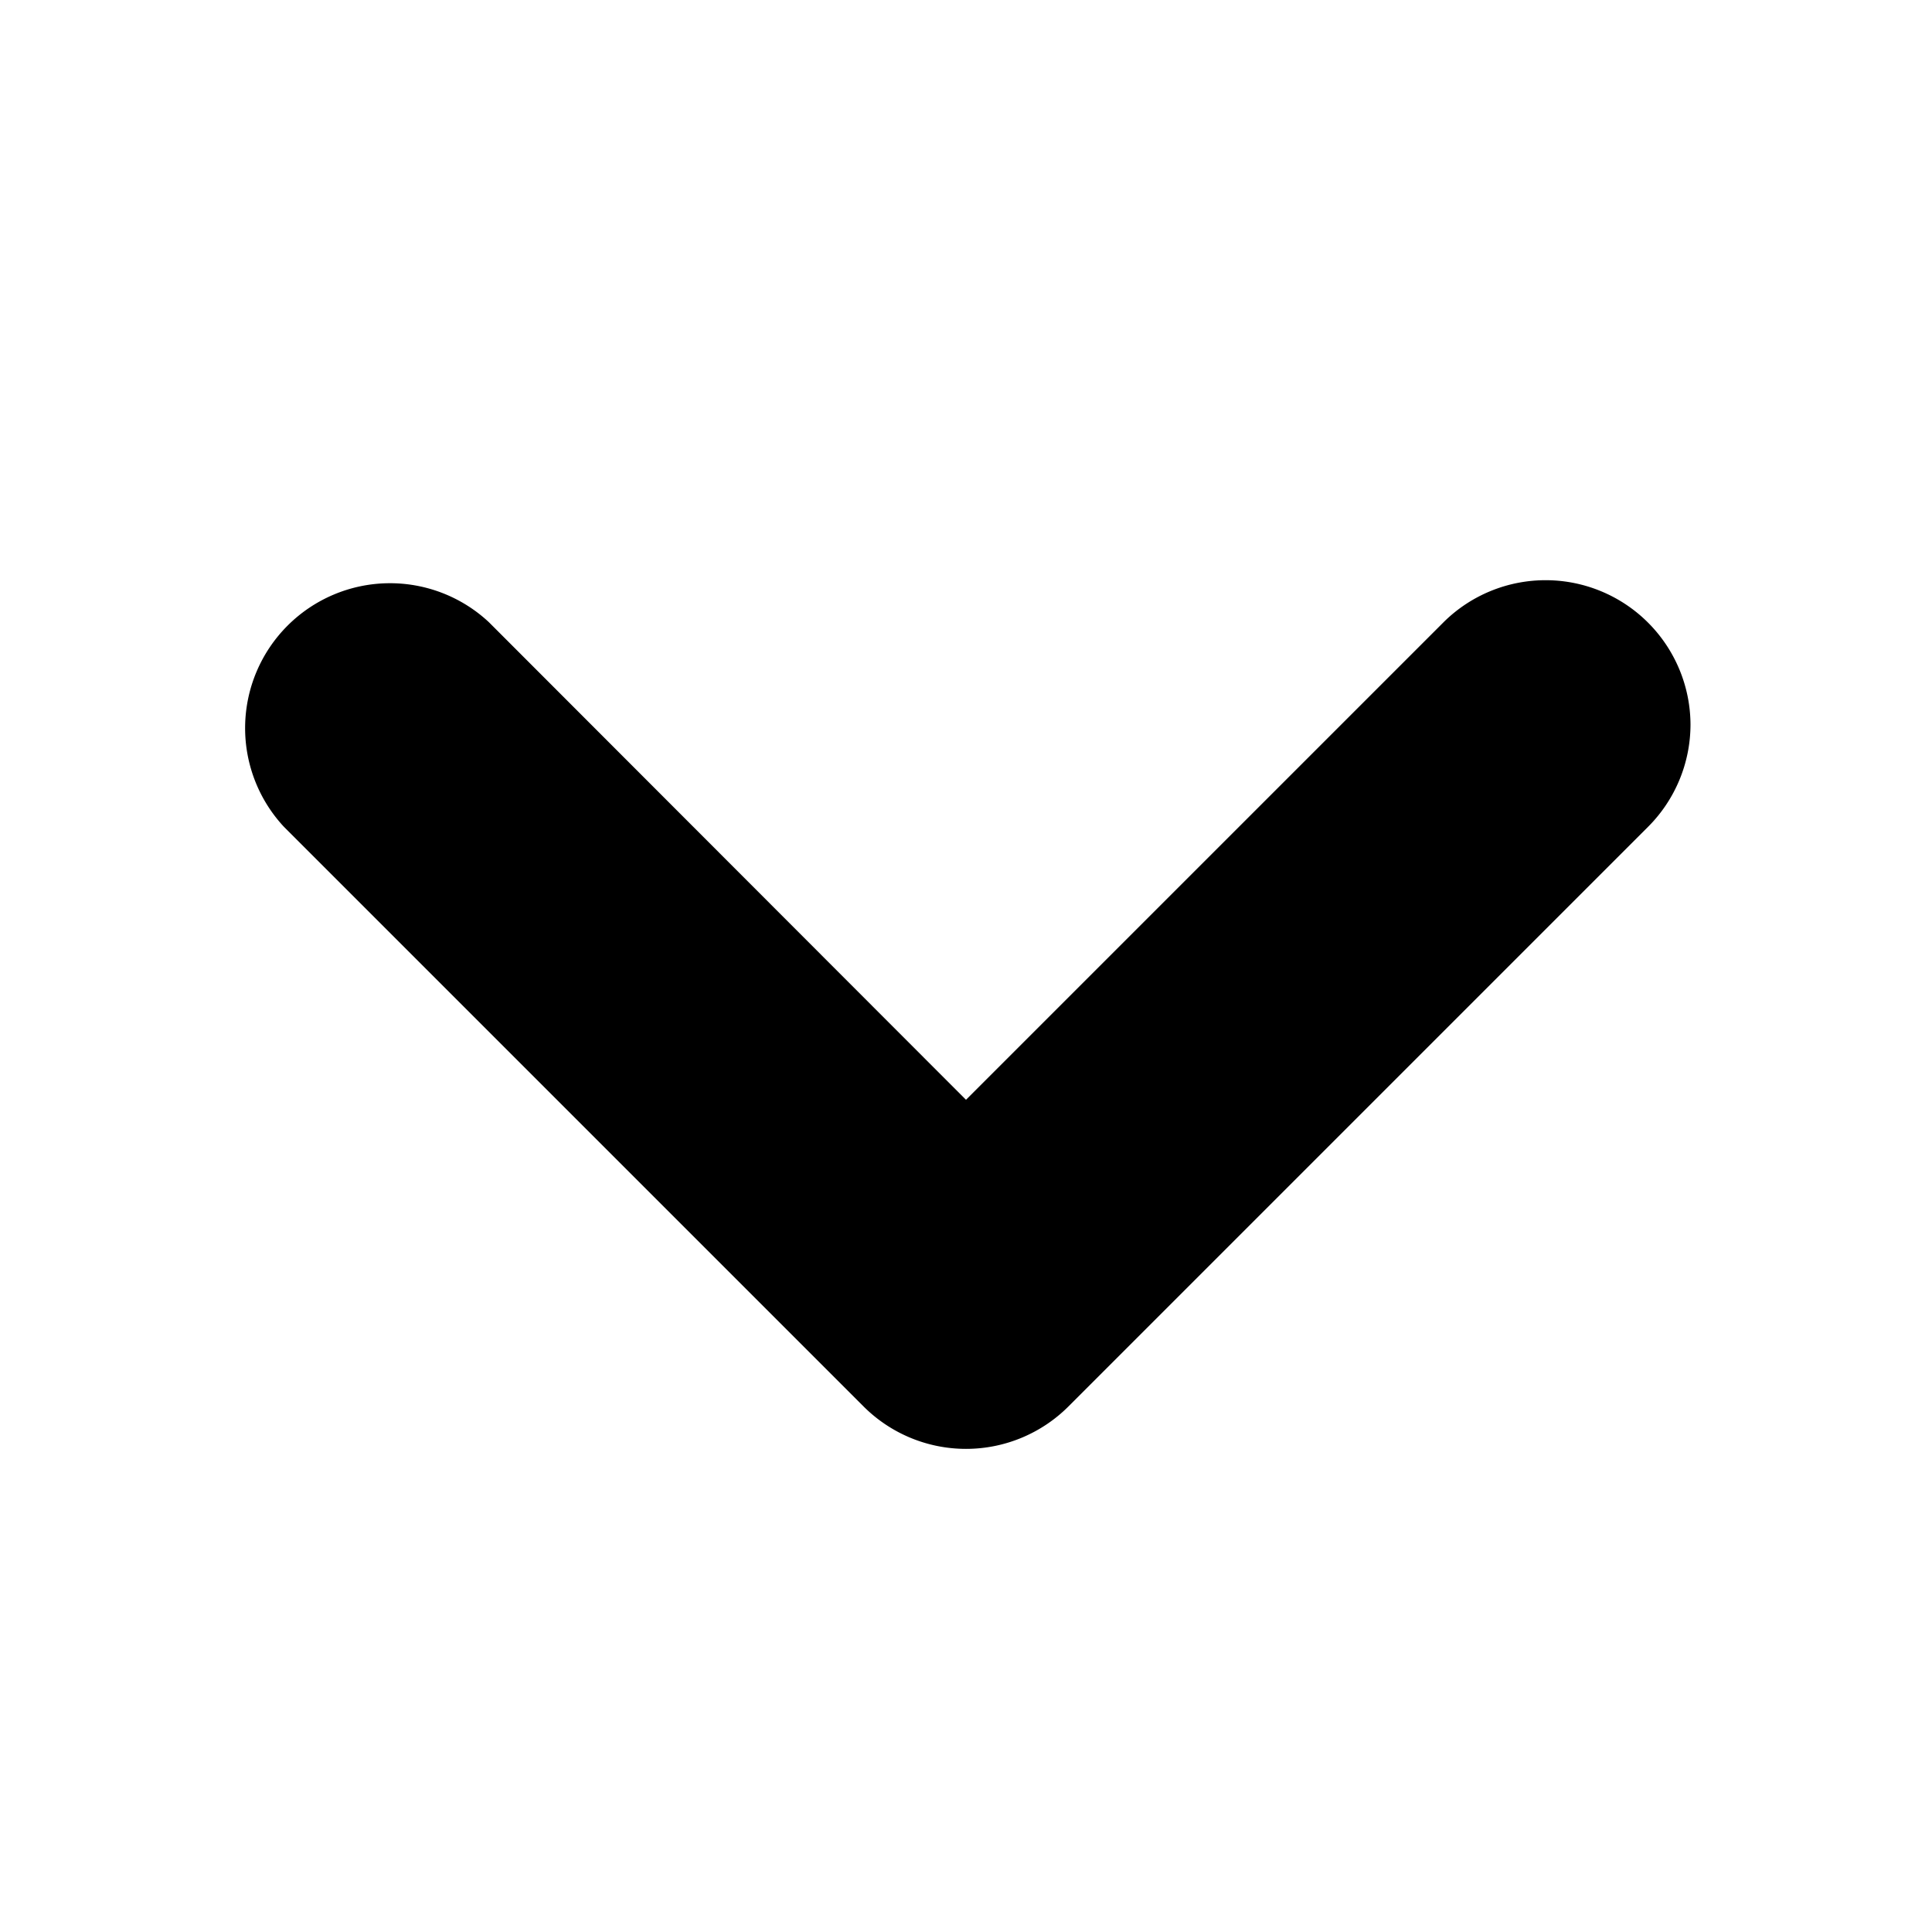 <svg xmlns="http://www.w3.org/2000/svg" viewBox="0 0 80 80"><defs><style>.cls-1{fill:none;}</style></defs><g id="レイヤー_2" data-name="レイヤー 2"><g id="レイヤー_1-2" data-name="レイヤー 1"><path d="M70,30a6,6,0,0,1-1.76,4.24l-24,24a6,6,0,0,1-8.48,0l-24-24a6,6,0,0,1,8.48-8.48L40,45.54l19.8-19.8A6,6,0,0,1,70,30Z"/><rect class="cls-1" width="80" height="80"/></g></g></svg>